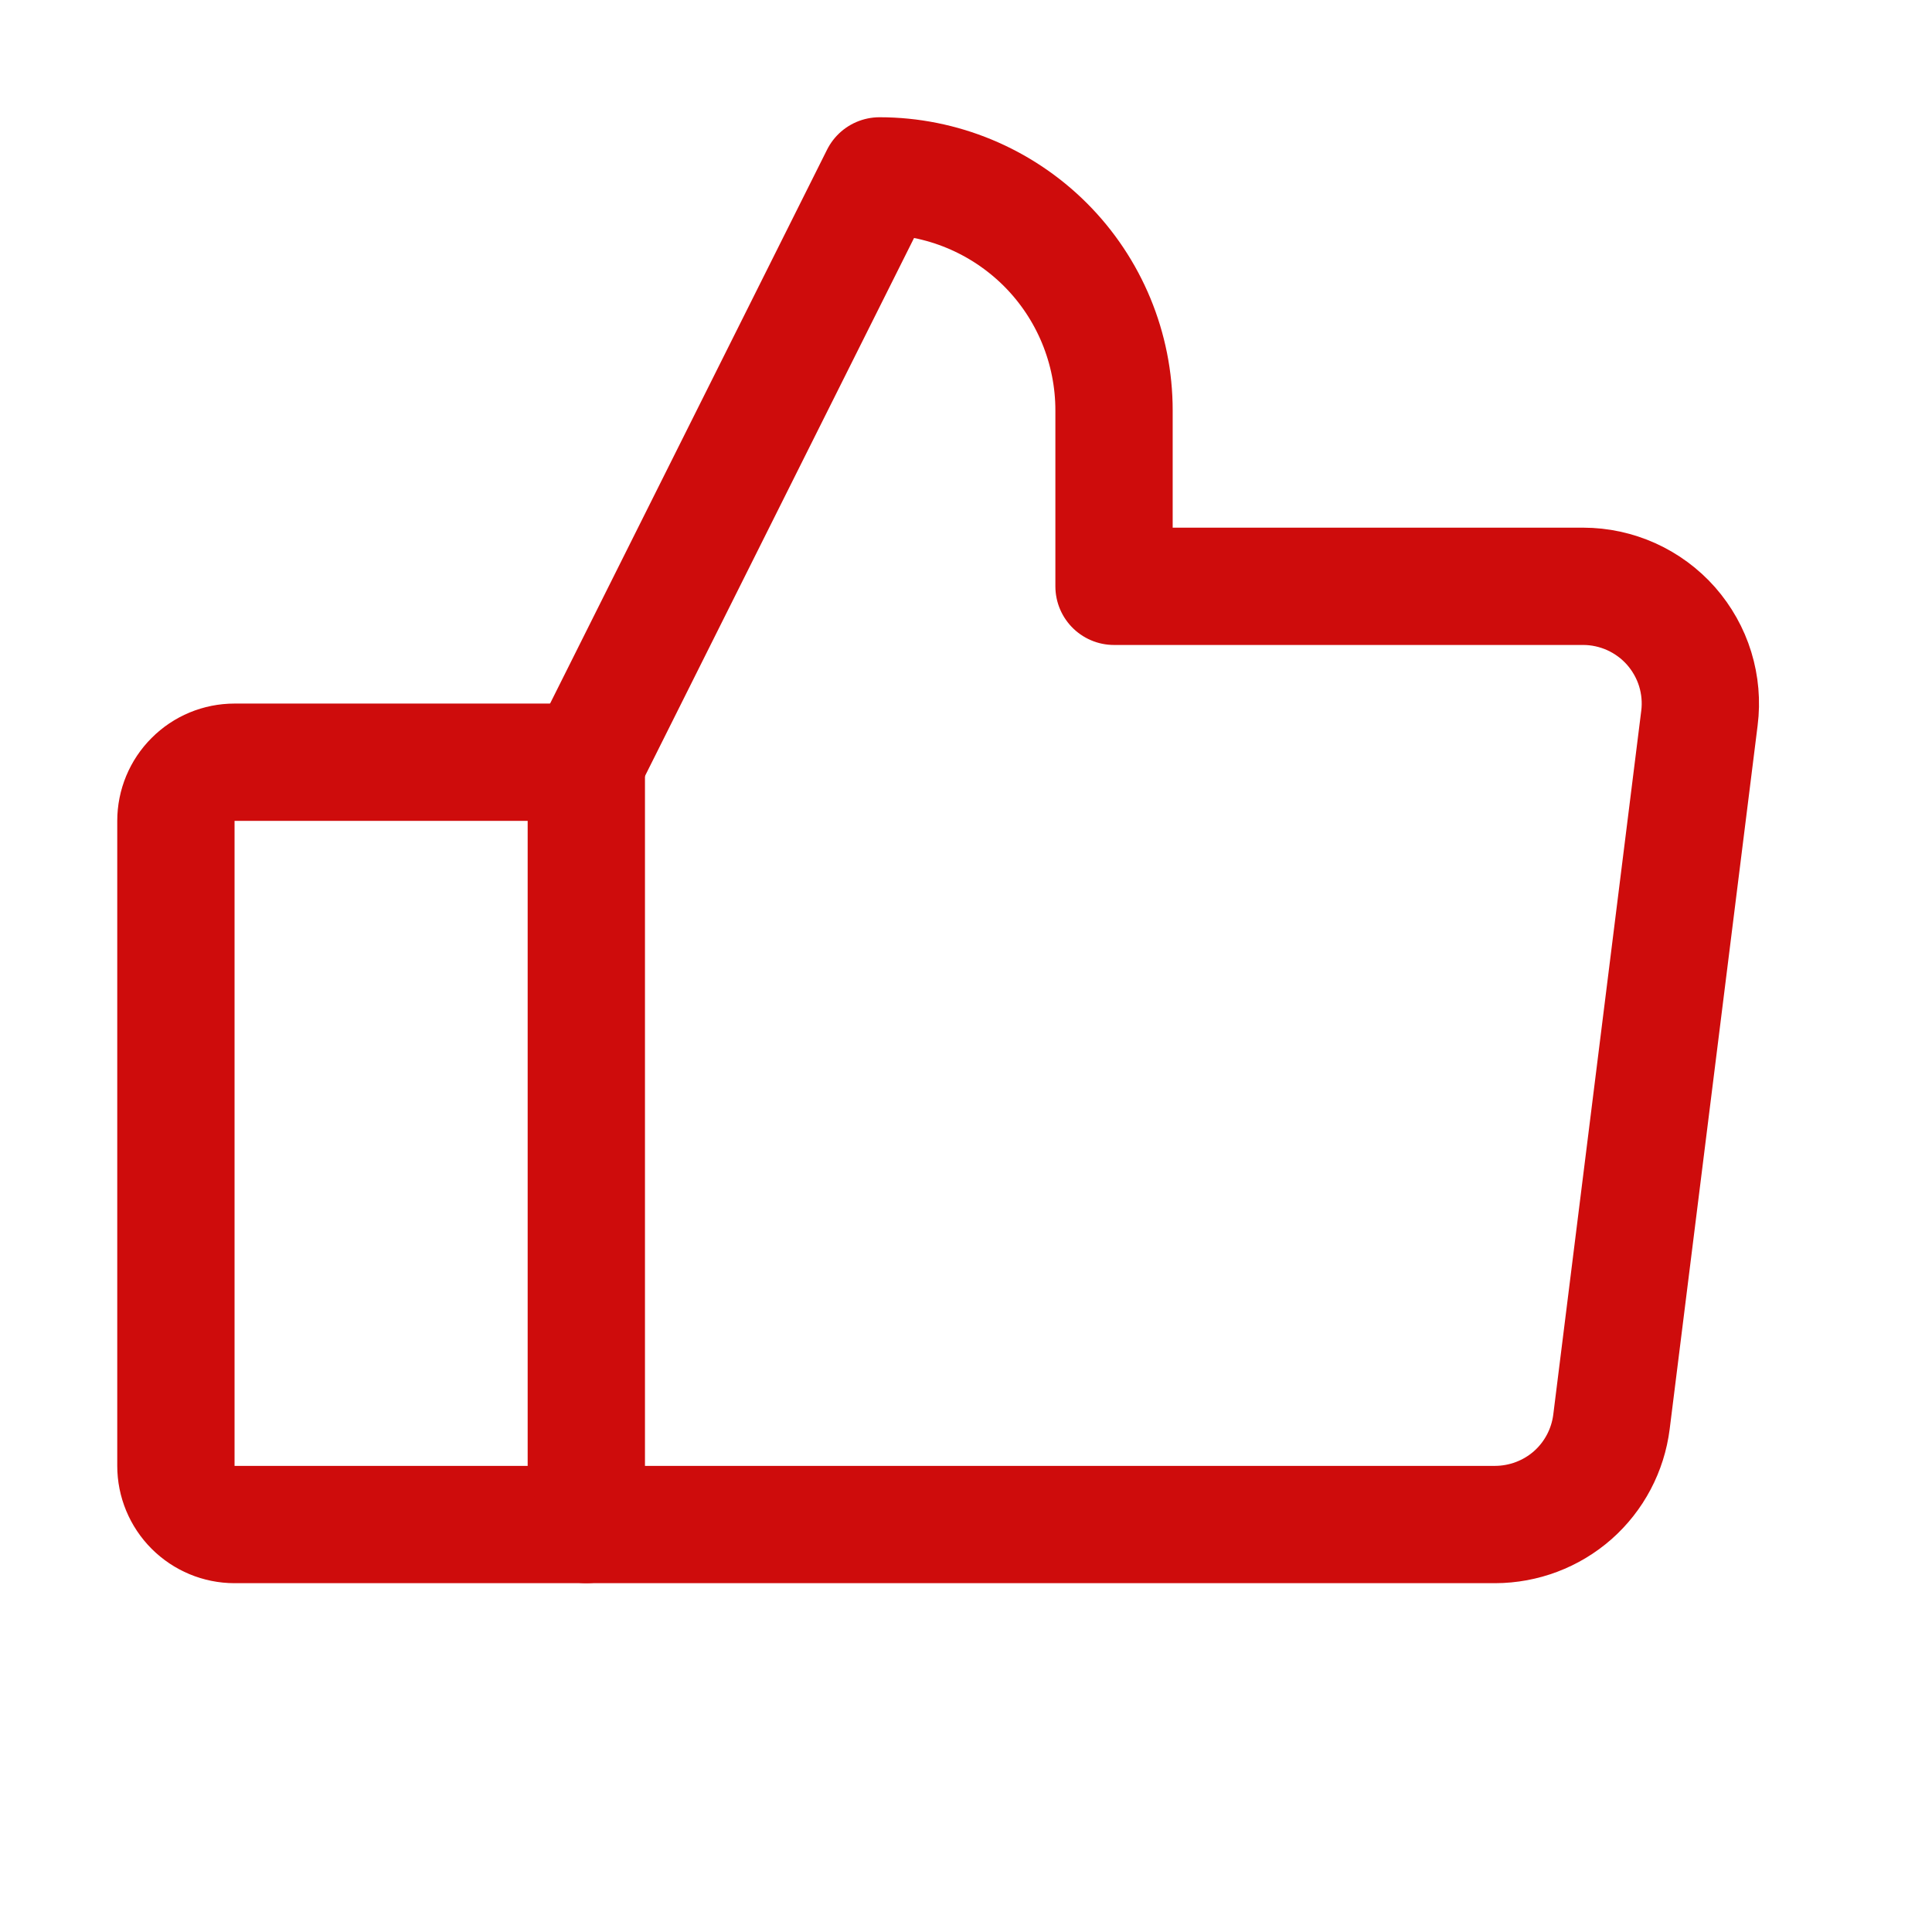 <svg width="21" height="21" viewBox="0 0 21 21" fill="none" xmlns="http://www.w3.org/2000/svg">
<g clip-path="url(#clip0_181_424)">
<path d="M2.549 8.285H6.373V16.571H2.549C2.38 16.571 2.218 16.503 2.099 16.384C1.979 16.264 1.912 16.102 1.912 15.933V8.923C1.912 8.754 1.979 8.591 2.099 8.472C2.218 8.352 2.38 8.285 2.549 8.285Z" stroke="#CE0C0C" stroke-width="1.275" stroke-linecap="round" stroke-linejoin="round"/>
<path d="M6.373 8.285L9.56 1.912C10.236 1.912 10.884 2.181 11.363 2.659C11.841 3.137 12.109 3.785 12.109 4.461V6.373H17.208C17.389 6.373 17.567 6.412 17.732 6.486C17.897 6.561 18.044 6.669 18.164 6.805C18.283 6.941 18.373 7.1 18.426 7.273C18.479 7.446 18.495 7.628 18.472 7.807L17.516 15.455C17.477 15.763 17.328 16.046 17.095 16.252C16.862 16.457 16.562 16.57 16.252 16.571H6.373" stroke="#CE0C0C" stroke-width="1.275" stroke-linecap="round" stroke-linejoin="round"/>
</g>
<defs>
<clipPath id="clip0_181_424">
<rect width="20.395" height="20.395" fill="white"/>
</clipPath>
</defs>
</svg>
